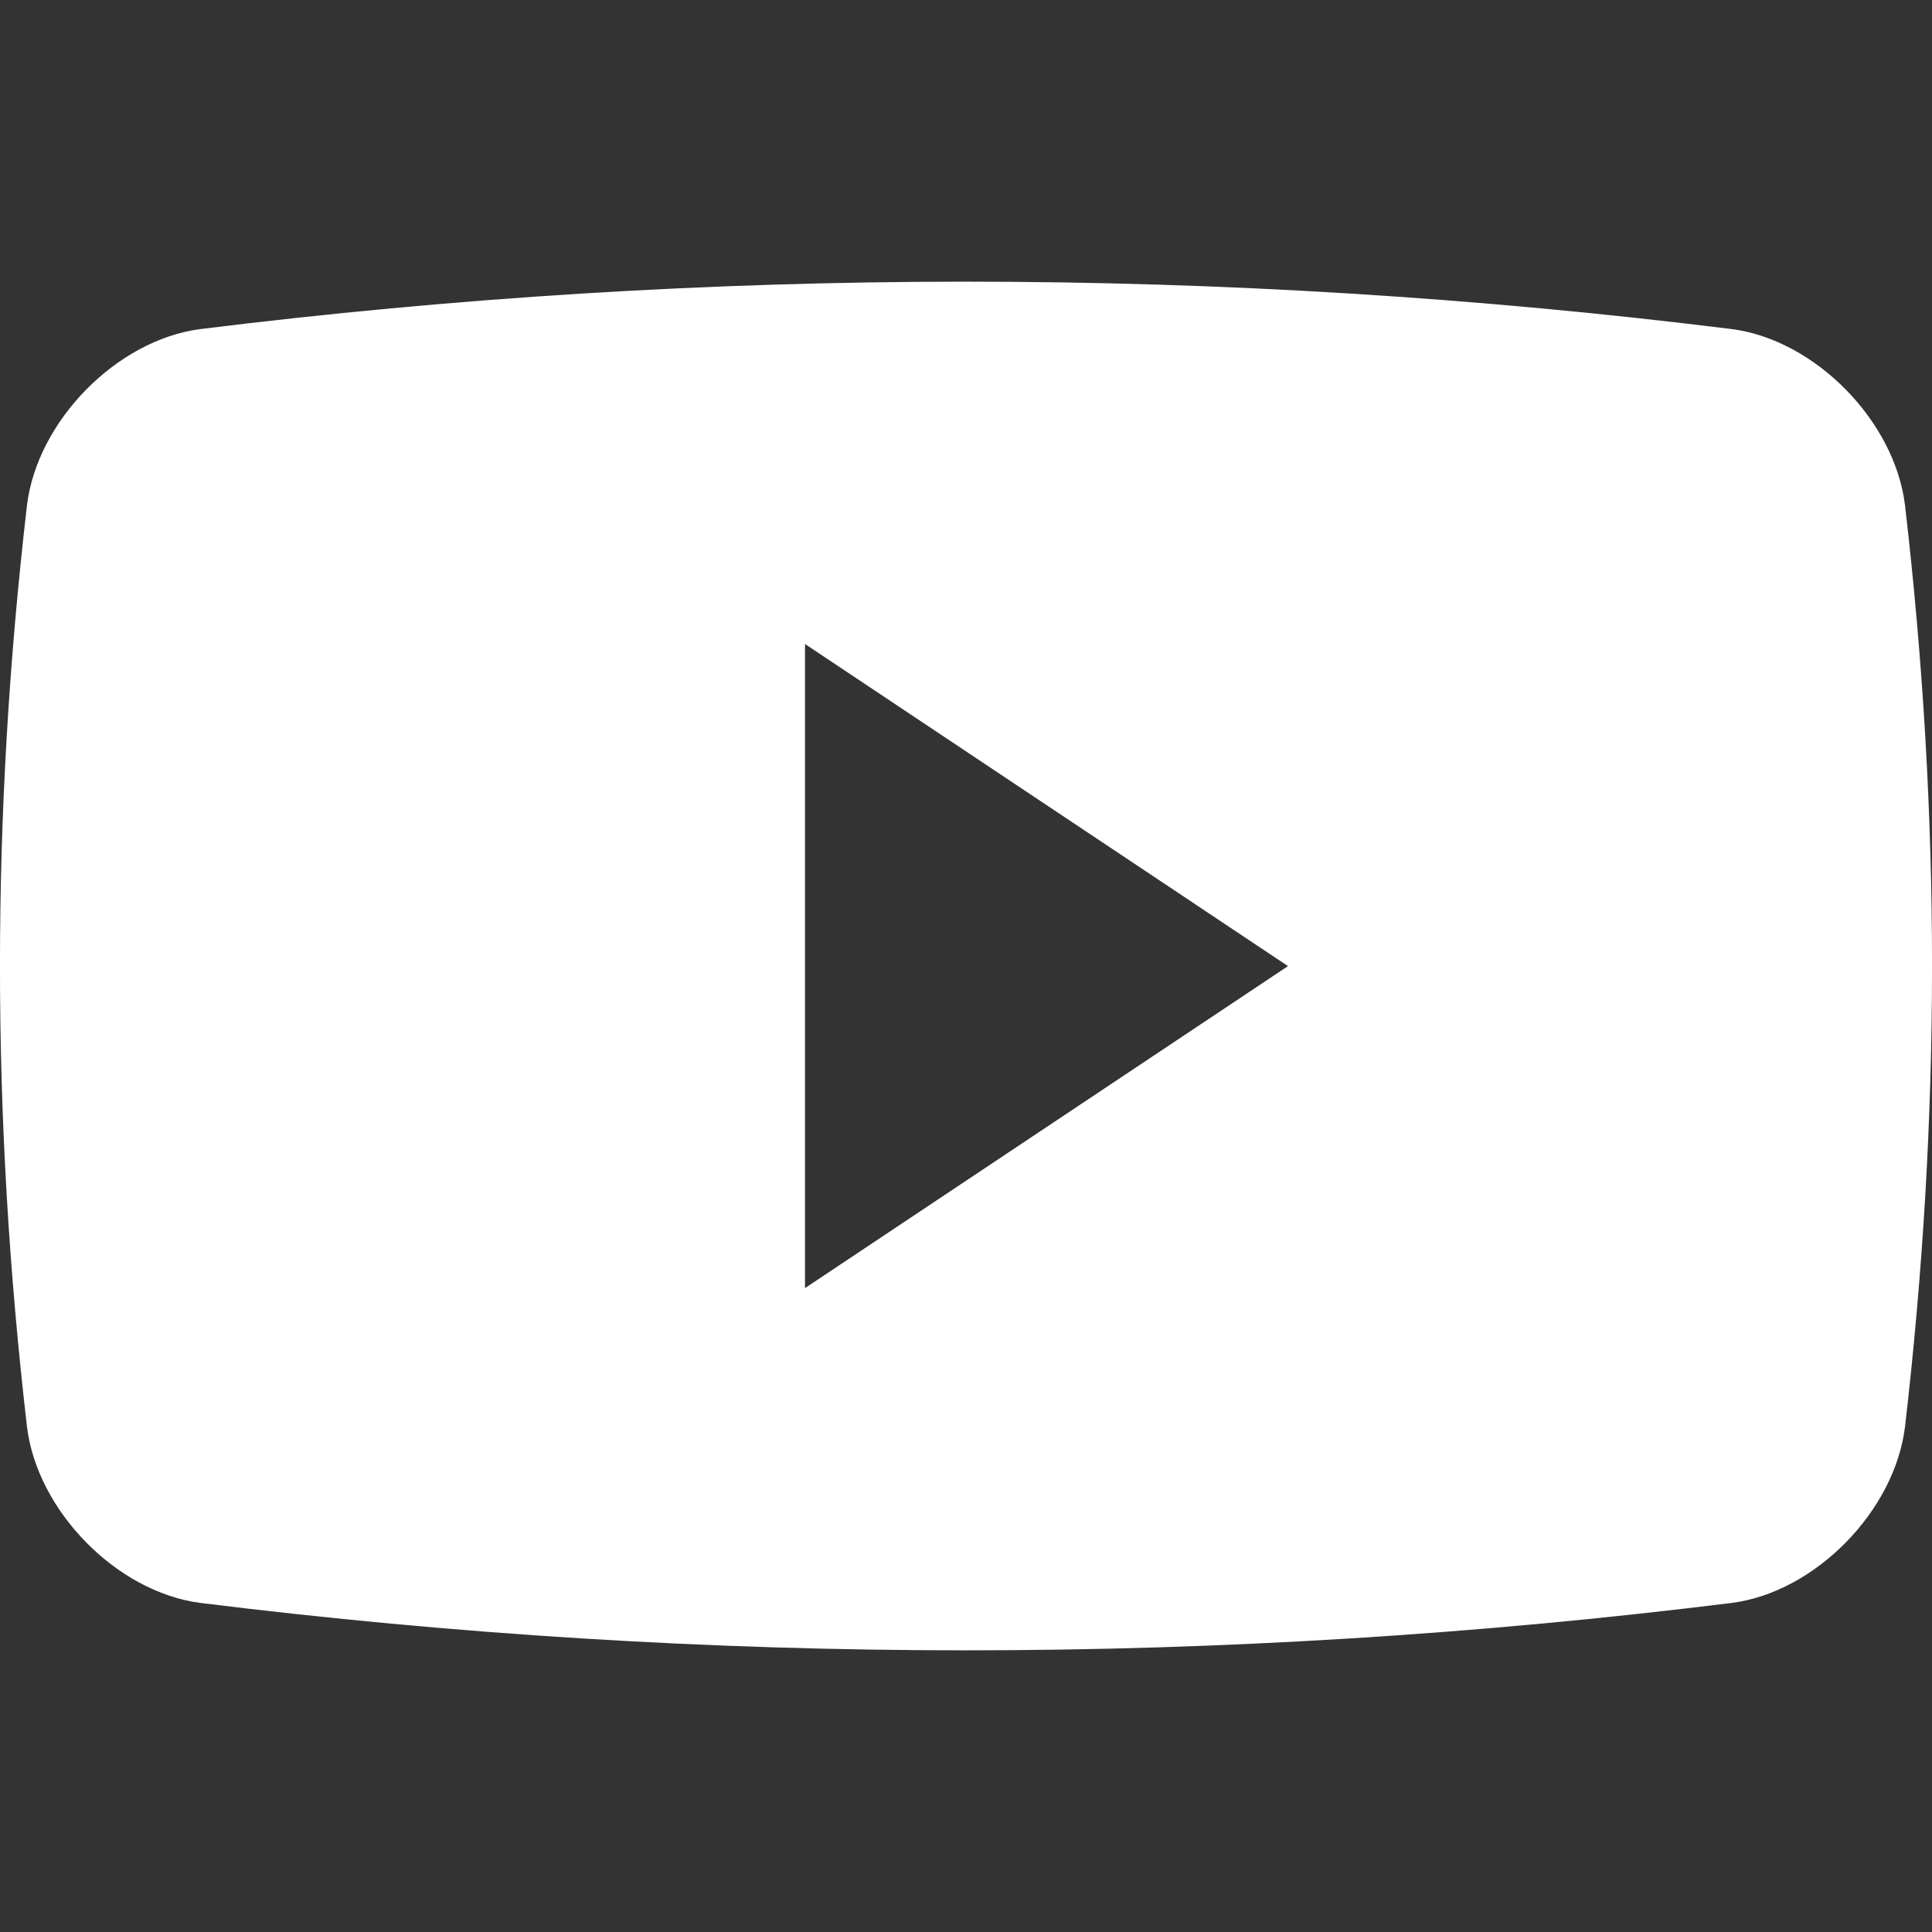 <svg width="18" height="18" viewBox="0 0 18 18" fill="none" xmlns="http://www.w3.org/2000/svg">
<rect x="0" y="0" width="18" height="18" fill="#333333" stroke="none"/>
<g clip-path="url(#clip0_17361_3225)">
<path d="M17.749 4.711C17.655 3.923 16.912 3.167 16.135 3.066C11.397 2.477 6.604 2.477 1.866 3.066C1.088 3.167 0.345 3.923 0.251 4.711C-0.084 7.6 -0.084 10.401 0.251 13.289C0.345 14.077 1.088 14.833 1.866 14.934C6.604 15.523 11.397 15.523 16.135 14.934C16.912 14.834 17.655 14.077 17.749 13.289C18.084 10.401 18.084 7.6 17.749 4.711ZM7.5 12.001V6L12 9.001L7.5 12.001Z" fill="white"/>
</g>
<defs>
<clipPath id="clip0_17361_3225">
<rect width="18" height="18" fill="white"/>
</clipPath>
</defs>
</svg>
